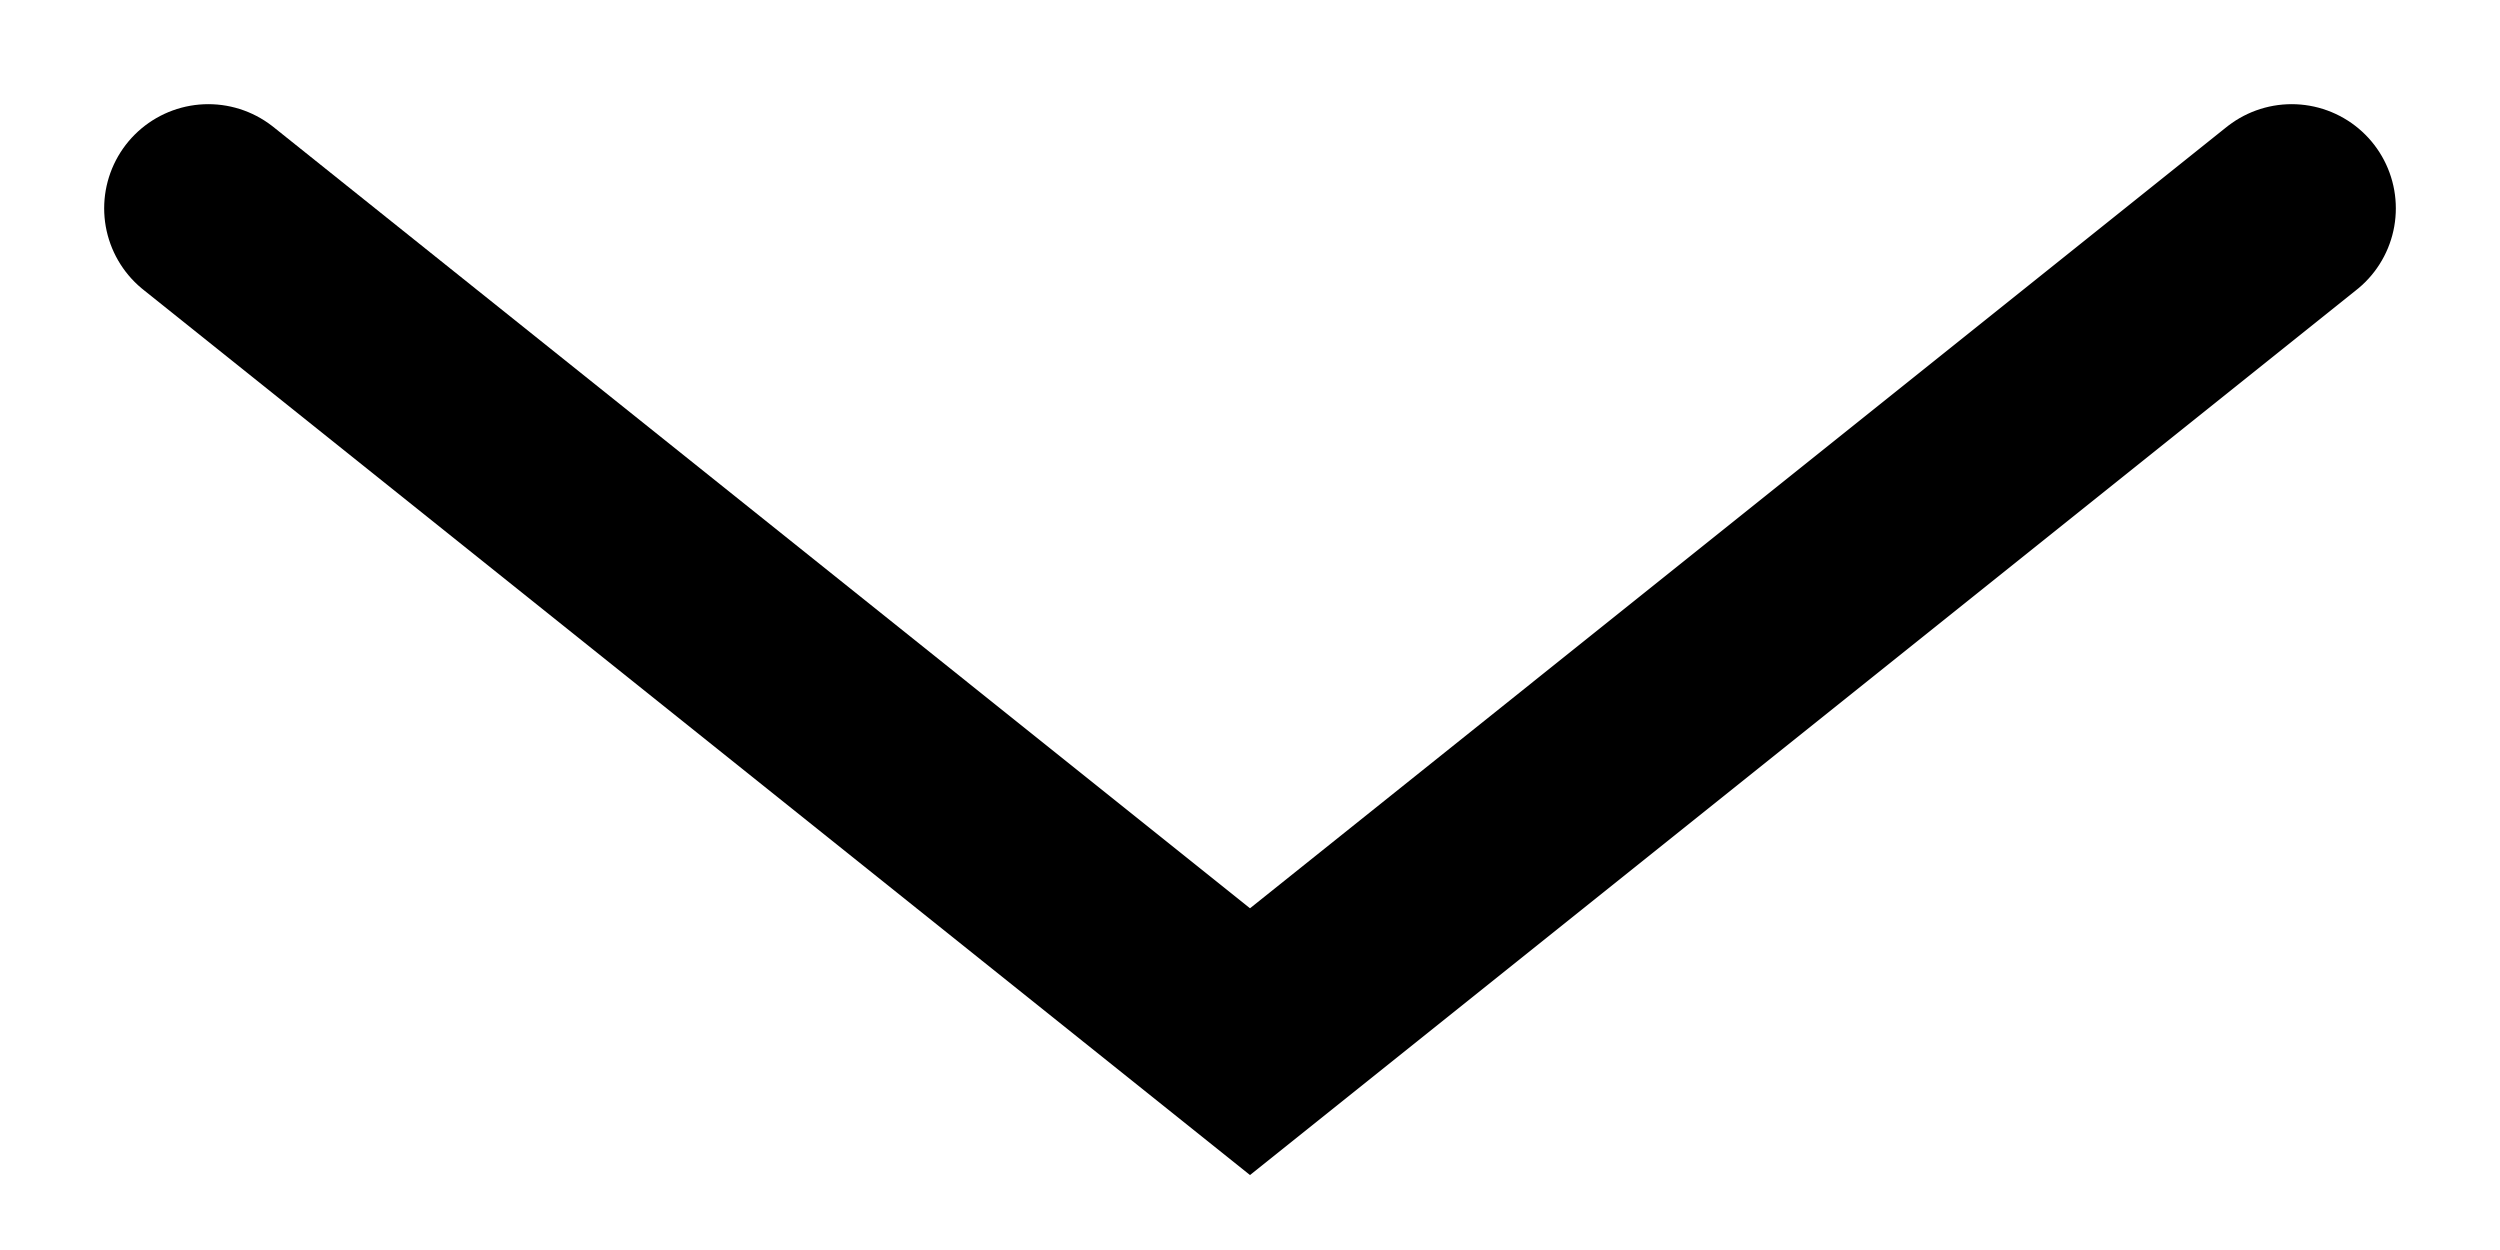 <?xml version="1.0" encoding="UTF-8"?>
<svg version="1.1" width="12px" height="6px" iewBox="0 0 12 6">
    <title>Path 6</title>
    <desc>Created with Sketch.</desc>
    <g id="Components" stroke="none" stroke-width="1" fill="none" fill-rule="evenodd" stroke-linecap="round">
        <g id="Inputs" transform="translate(-857, -1327)" fill-rule="nonzero" stroke="#000000">
            <polyline id="Path-6" points="858 1328 863 1332 868 1328"></polyline>
        </g>
    </g>
</svg>